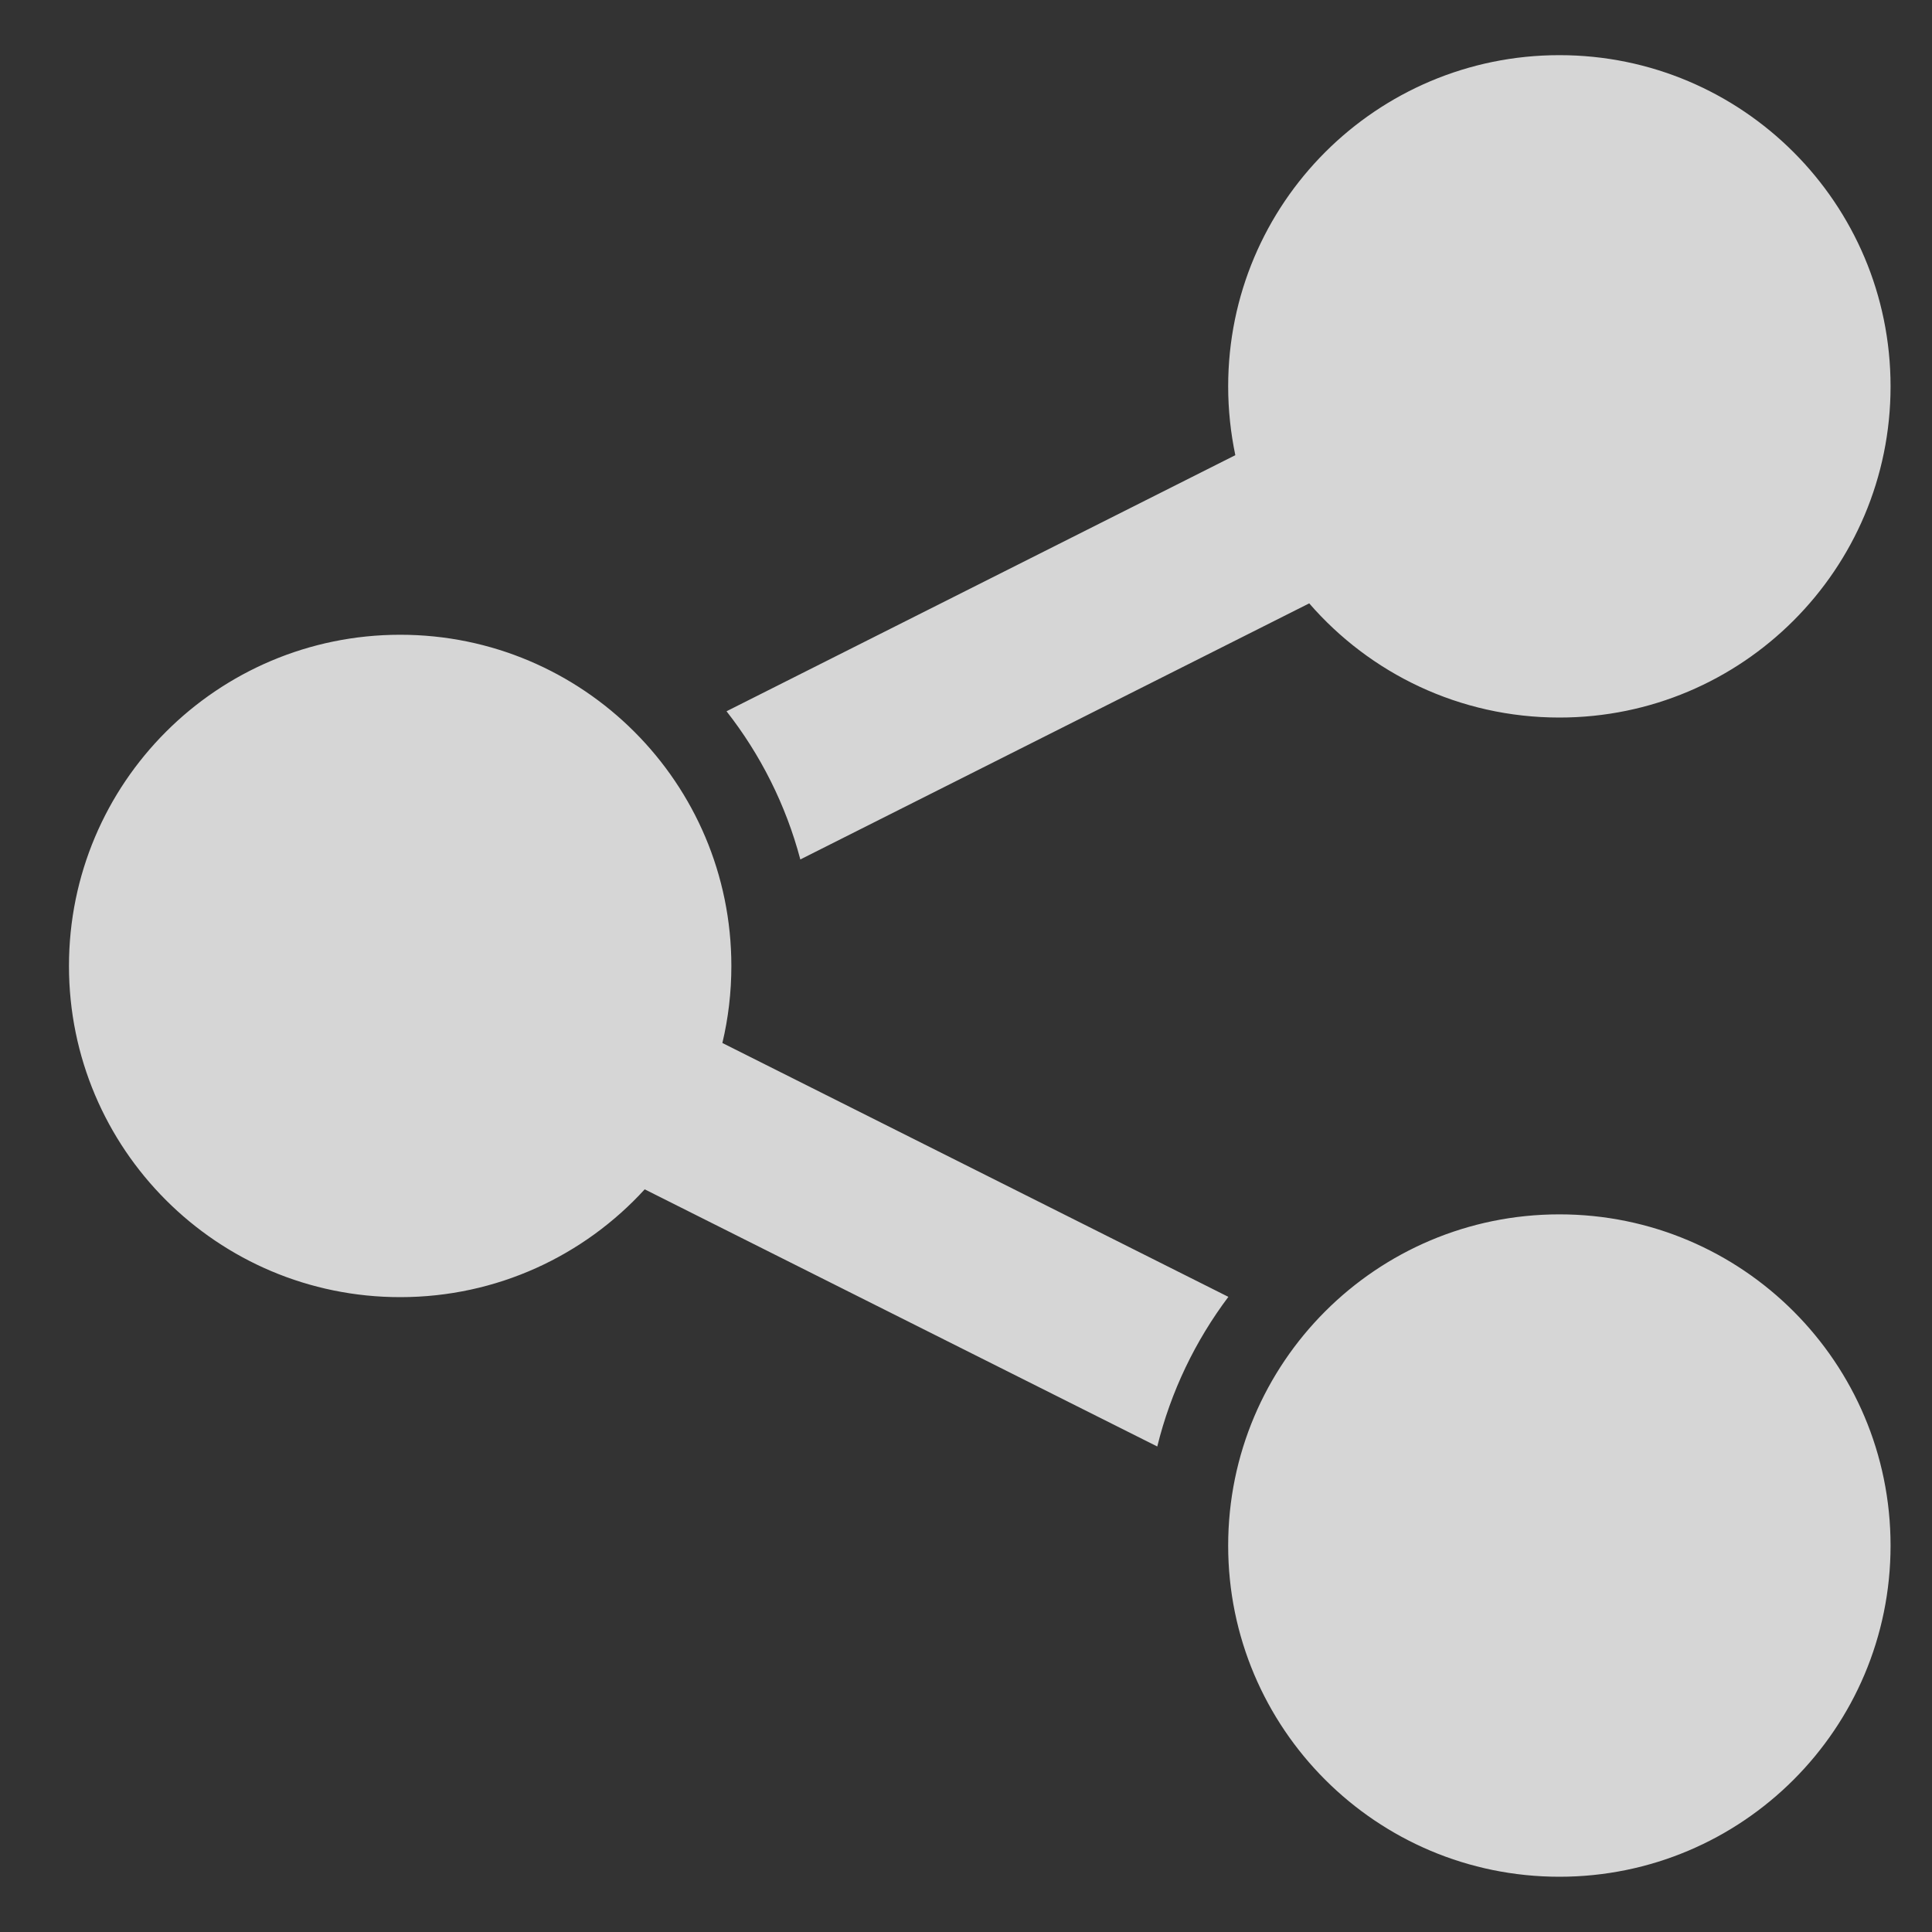 <?xml version="1.0" encoding="UTF-8"?>
<svg width="20px" height="20px" viewBox="0 0 20 20" version="1.1" xmlns="http://www.w3.org/2000/svg" xmlns:xlink="http://www.w3.org/1999/xlink">
    <rect x="0" y="0" width="20" height="20" fill="#333333" stroke="none"/>
    <!-- Generator: Sketch 49 (51002) - http://www.bohemiancoding.com/sketch -->
    <title>toolbar_share</title>
    <desc>Created with Sketch.</desc>
    <defs></defs>
    <g id="slices" stroke="none" stroke-width="1" fill="none" fill-rule="evenodd" fill-opacity="0.8">
        <g id="Artboard" transform="translate(-306, -240)" fill="#FFFFFF">
            <g id="toolbar_share" transform="translate(306, 240)">
                <g transform="translate(0.714, 0.571)" id="Combined-Shape">
                    <path d="M5.96,11.741 C5.333,12.427 4.431,12.857 3.429,12.857 C1.535,12.857 0,11.322 0,9.429 C0,7.535 1.535,6 3.429,6 C5.322,6 6.857,7.535 6.857,9.429 C6.857,9.703 6.825,9.97 6.764,10.226 L12.002,12.854 C11.66,13.309 11.406,13.834 11.266,14.403 L5.96,11.741 Z M6.807,6.792 L12.074,4.141 C12.026,3.911 12,3.673 12,3.429 C12,1.535 13.535,0 15.429,0 C17.322,0 18.857,1.535 18.857,3.429 C18.857,5.322 17.322,6.857 15.429,6.857 C14.394,6.857 13.467,6.399 12.839,5.675 L7.571,8.326 C7.421,7.76 7.158,7.24 6.807,6.792 Z M15.429,18.857 C13.535,18.857 12,17.322 12,15.429 C12,13.535 13.535,12 15.429,12 C17.322,12 18.857,13.535 18.857,15.429 C18.857,17.322 17.322,18.857 15.429,18.857 Z"></path>
                </g>
            </g>
        </g>
    </g>
</svg>